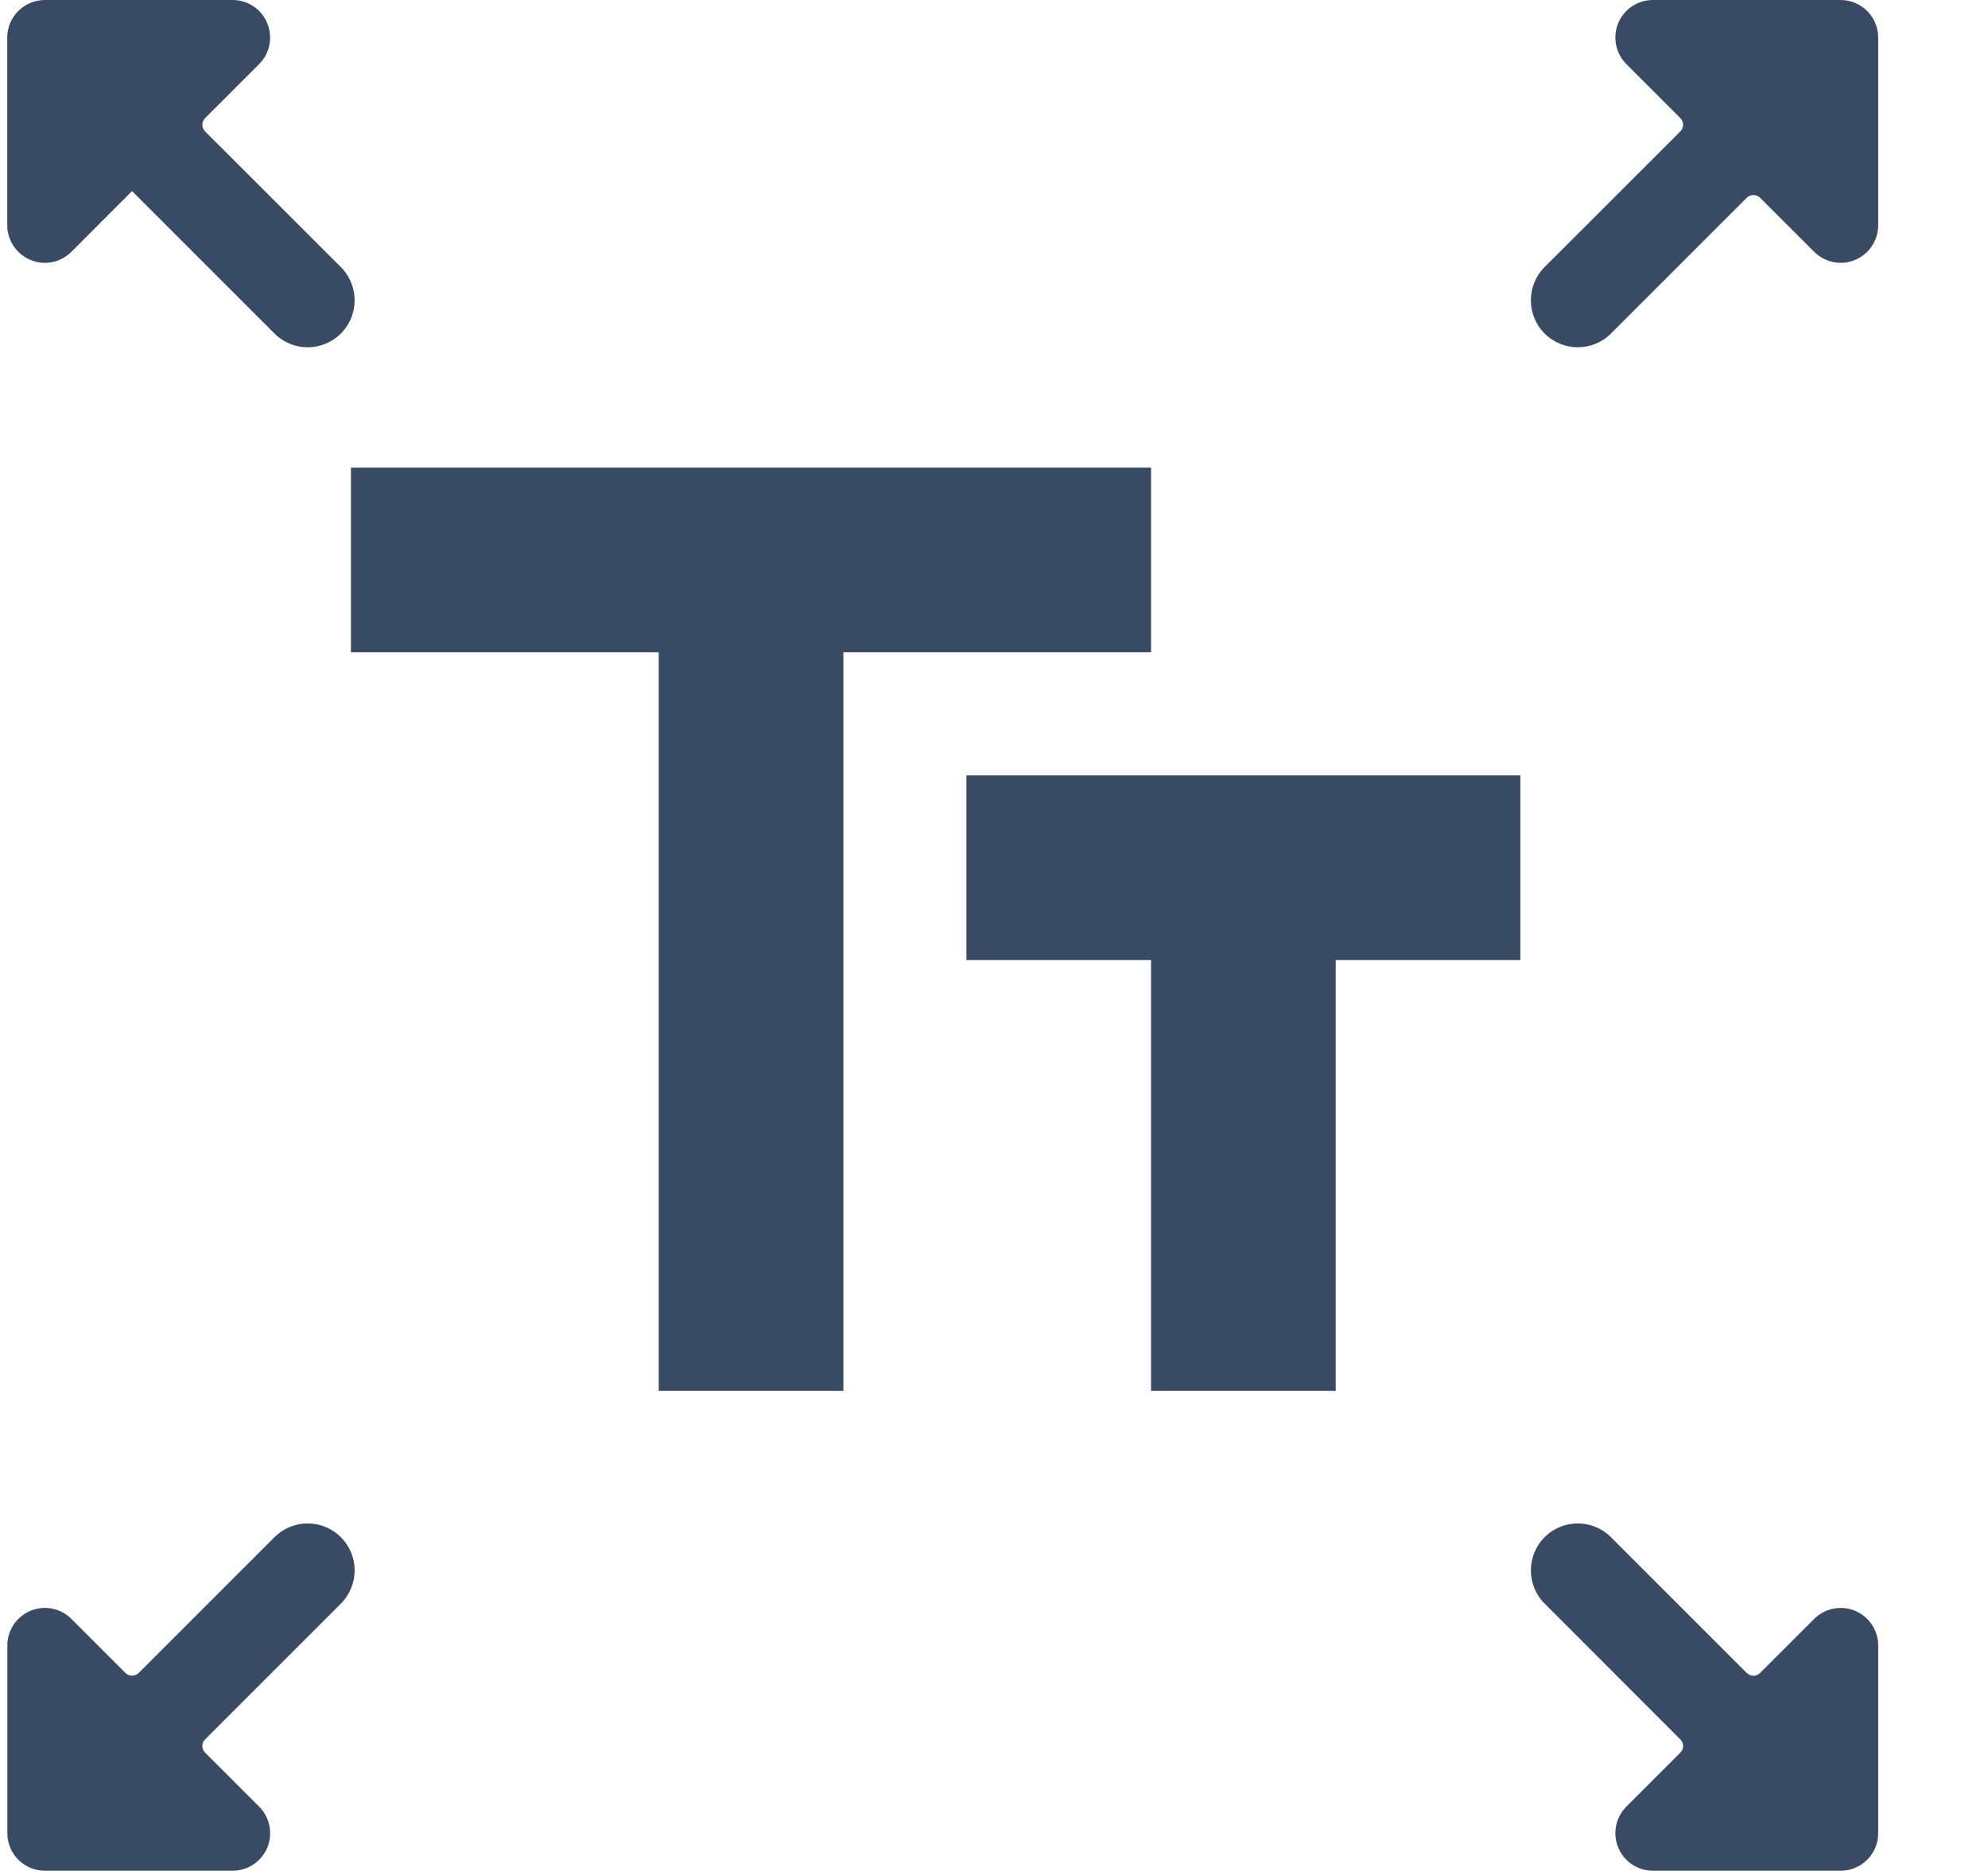 <svg width="17" height="16" viewBox="0 0 17 16" fill="none" xmlns="http://www.w3.org/2000/svg">
<path d="M0.063 15.677C0.063 15.855 0.206 15.998 0.384 15.998H1.989C2.119 15.998 2.236 15.92 2.286 15.8C2.335 15.68 2.308 15.542 2.216 15.45L1.754 14.988C1.739 14.973 1.73 14.953 1.73 14.931C1.73 14.91 1.739 14.89 1.754 14.875L2.915 13.714C3.016 13.612 3.056 13.464 3.019 13.326C2.982 13.187 2.873 13.079 2.735 13.042C2.596 13.005 2.449 13.044 2.347 13.146L1.186 14.307C1.171 14.322 1.151 14.33 1.129 14.33C1.108 14.33 1.088 14.322 1.073 14.307L0.611 13.845C0.519 13.753 0.381 13.725 0.261 13.775C0.141 13.825 0.062 13.942 0.063 14.072V15.677Z" fill="#394A64"/>
<path d="M16.061 0.321C16.061 0.144 15.917 0 15.74 0H14.134C14.005 2.77242e-05 13.887 0.078 13.838 0.198C13.788 0.318 13.816 0.456 13.907 0.548L14.369 1.01C14.384 1.025 14.393 1.046 14.393 1.067C14.393 1.088 14.384 1.109 14.369 1.124L13.208 2.284C13.052 2.441 13.052 2.695 13.208 2.852C13.365 3.009 13.619 3.009 13.776 2.852L14.937 1.691C14.952 1.676 14.973 1.668 14.994 1.668C15.015 1.668 15.036 1.676 15.051 1.691L15.513 2.153C15.573 2.213 15.655 2.247 15.74 2.248C15.782 2.248 15.824 2.239 15.863 2.223C15.983 2.173 16.061 2.056 16.061 1.926V0.321Z" fill="#394A64"/>
<path d="M0.062 1.926C0.062 2.056 0.141 2.173 0.261 2.223C0.3 2.239 0.341 2.248 0.384 2.248C0.469 2.248 0.55 2.214 0.611 2.153L1.129 1.634L2.347 2.852C2.449 2.954 2.596 2.993 2.735 2.956C2.873 2.919 2.982 2.811 3.019 2.672C3.056 2.534 3.016 2.386 2.915 2.284L1.754 1.124C1.739 1.109 1.73 1.088 1.73 1.067C1.73 1.046 1.739 1.025 1.754 1.01L2.216 0.548C2.308 0.456 2.335 0.318 2.285 0.198C2.236 0.078 2.119 0 1.989 0H0.384C0.206 0 0.062 0.144 0.062 0.321V1.926Z" fill="#394A64"/>
<path d="M16.061 14.072C16.061 13.942 15.983 13.825 15.863 13.775C15.743 13.726 15.605 13.753 15.513 13.845L15.051 14.307C15.036 14.322 15.015 14.331 14.994 14.331C14.973 14.331 14.952 14.322 14.937 14.307L13.776 13.146C13.619 12.989 13.365 12.989 13.208 13.146C13.052 13.303 13.052 13.557 13.208 13.713L14.369 14.875C14.384 14.89 14.393 14.91 14.393 14.931C14.393 14.953 14.384 14.973 14.369 14.988L13.907 15.45C13.816 15.542 13.788 15.68 13.838 15.8C13.887 15.92 14.005 15.998 14.134 15.998H15.74C15.917 15.998 16.061 15.855 16.061 15.677V14.072Z" fill="#394A64"/>
<path d="M3.001 3.999V5.578H5.633V11.894H7.212V5.578H9.843V3.999H3.001ZM13.001 6.631H8.264V8.21H9.843V11.894H11.422V8.21H13.001V6.631Z" fill="#394A64"/>
</svg>
